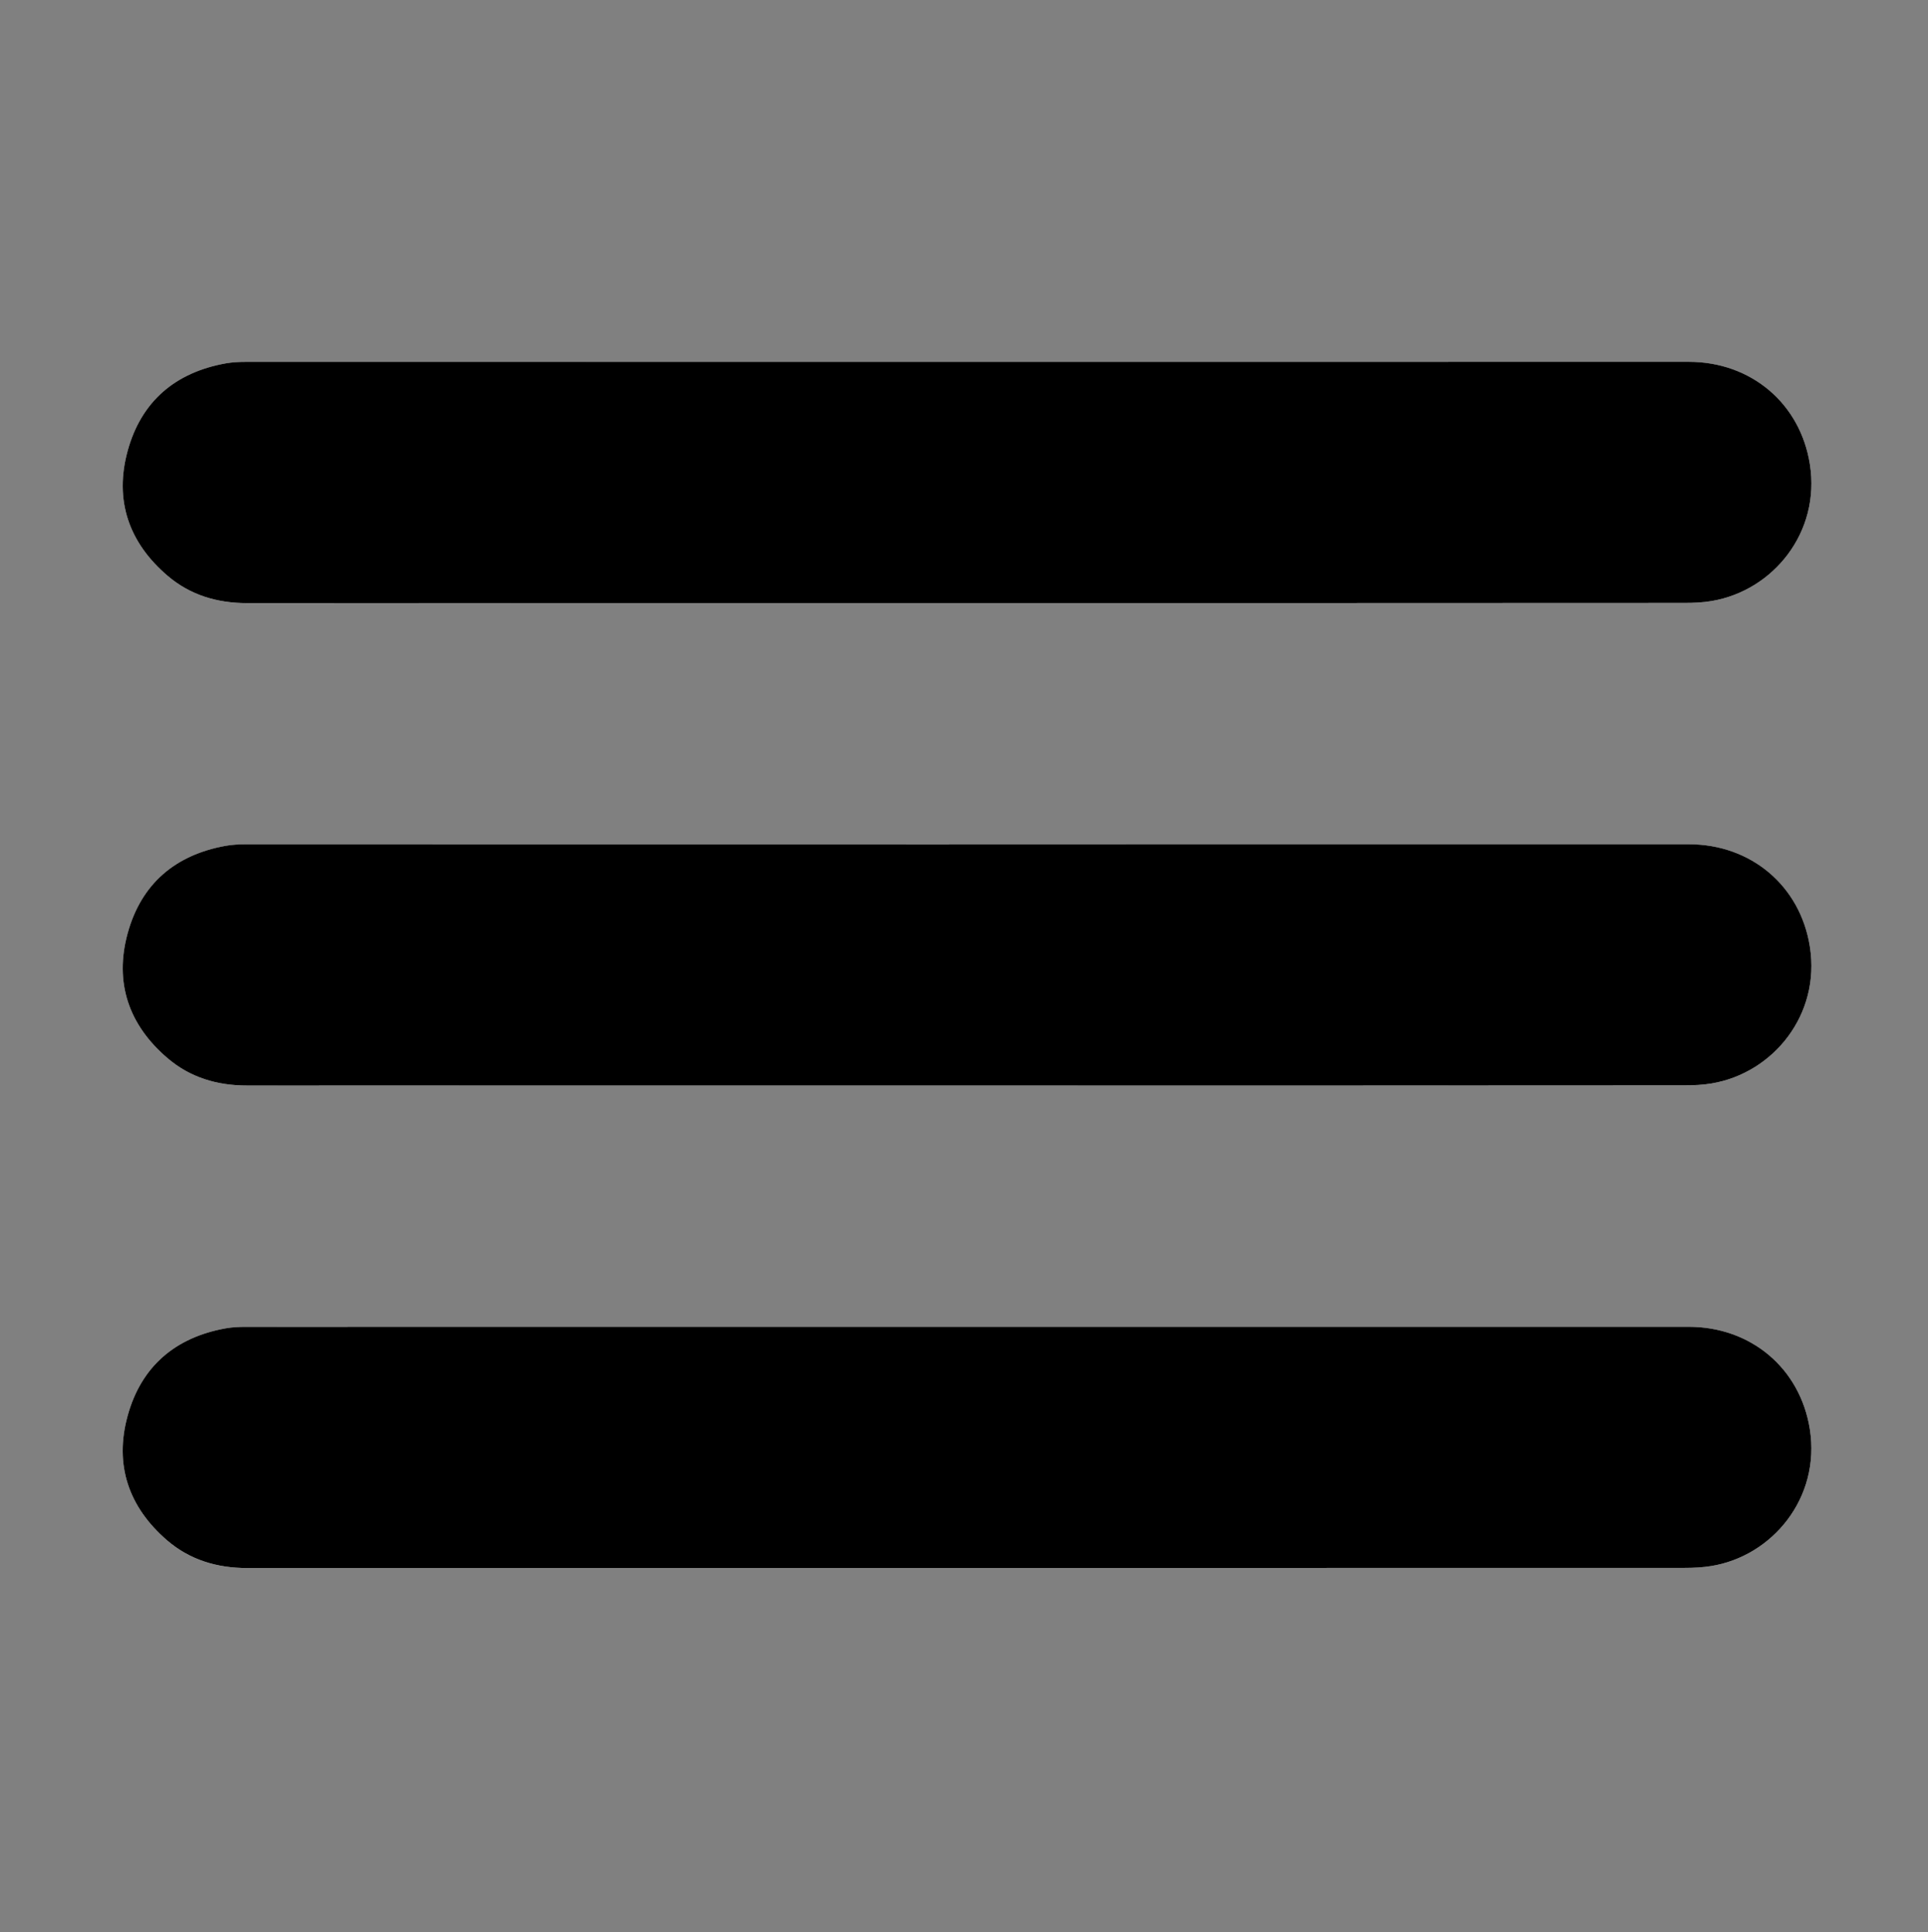 <?xml version="1.0" encoding="utf-8"?>
<!-- Generator: Adobe Illustrator 26.5.0, SVG Export Plug-In . SVG Version: 6.00 Build 0)  -->
<svg version="1.1" id="Laag_1" xmlns="http://www.w3.org/2000/svg" xmlns:xlink="http://www.w3.org/1999/xlink" x="0px" y="0px"
	 viewBox="0 0 389.32 390.15" style="enable-background:new 0 0 389.32 390.15;" xml:space="preserve">
<rect x="0" y="0" width="389.32" height="390.15" fill="#808080" stroke="none"/>
<style type="text/css">
	.st0{fill:#FFFFFF;}
</style>
<g>
	<path class="st0" d="M195.41,121.77c48.26,0,96.52,0,144.78-0.02c1.83,0,3.69-0.08,5.49-0.39c12.36-2.1,21.95-13.84,19.79-27.6
		c-1.94-12.35-11.94-20.69-24.44-20.69c-97.15-0.01-194.3-0.01-291.46,0.01c-1.33,0-2.67,0.07-3.97,0.3
		c-10.21,1.82-17.08,7.68-19.82,17.64c-2.74,9.97,0.21,18.56,8.08,25.27c4.57,3.89,10.02,5.5,16.01,5.5
		C98.38,121.76,146.9,121.77,195.41,121.77z M195.41,219.18c48.26,0,96.52,0,144.78-0.02c1.83,0,3.69-0.08,5.49-0.39
		c12.36-2.1,21.95-13.84,19.79-27.6c-1.94-12.35-11.94-20.69-24.44-20.69c-97.15-0.01-194.3-0.01-291.46,0.01
		c-1.33,0-2.67,0.07-3.97,0.3c-10.21,1.82-17.08,7.68-19.82,17.64c-2.74,9.97,0.21,18.56,8.08,25.27c4.57,3.89,10.02,5.5,16.01,5.5
		C98.39,219.17,146.9,219.18,195.41,219.18z M195.24,316.6c48.32,0,96.64,0,144.97-0.02c1.77,0,3.56-0.09,5.3-0.37
		c12.32-1.97,22.15-13.71,19.95-27.64c-1.95-12.35-11.94-20.67-24.46-20.67c-97.15-0.01-194.3-0.01-291.46,0.01
		c-1.33,0-2.67,0.07-3.97,0.3c-10.21,1.83-17.07,7.7-19.8,17.66c-2.71,9.89,0.18,18.44,7.96,25.14c4.6,3.97,10.1,5.61,16.16,5.6
		C98.34,316.59,146.79,316.6,195.24,316.6z"/>
	<path d="M195.41,121.77c-48.51,0-97.03-0.01-145.54,0.01c-5.99,0-11.45-1.61-16.01-5.5c-7.88-6.71-10.82-15.3-8.08-25.27
		c2.74-9.96,9.61-15.82,19.82-17.64c1.3-0.23,2.65-0.3,3.97-0.3c97.15-0.01,194.3-0.02,291.46-0.01c12.5,0,22.5,8.34,24.44,20.69
		c2.17,13.76-7.43,25.5-19.79,27.6c-1.8,0.31-3.66,0.39-5.49,0.39C291.93,121.77,243.67,121.77,195.41,121.77z"/>
	<path d="M195.41,219.18c-48.51,0-97.03-0.01-145.54,0.01c-5.99,0-11.45-1.61-16.01-5.5c-7.88-6.71-10.82-15.3-8.08-25.27
		c2.74-9.96,9.61-15.82,19.82-17.64c1.3-0.23,2.65-0.3,3.97-0.3c97.15-0.01,194.3-0.02,291.46-0.01c12.5,0,22.5,8.34,24.44,20.69
		c2.17,13.76-7.43,25.5-19.79,27.6c-1.8,0.31-3.66,0.39-5.49,0.39C291.93,219.19,243.67,219.18,195.41,219.18z"/>
	<path d="M195.24,316.6c-48.45,0-96.9-0.01-145.35,0.01c-6.06,0-11.56-1.64-16.16-5.6c-7.78-6.71-10.68-15.25-7.96-25.14
		c2.73-9.96,9.6-15.83,19.8-17.66c1.3-0.23,2.65-0.3,3.97-0.3c97.15-0.01,194.3-0.02,291.46-0.01c12.52,0,22.5,8.32,24.46,20.67
		c2.2,13.93-7.63,25.67-19.95,27.64c-1.74,0.28-3.53,0.37-5.3,0.37C291.89,316.6,243.56,316.6,195.24,316.6z"/>
</g>
</svg>

